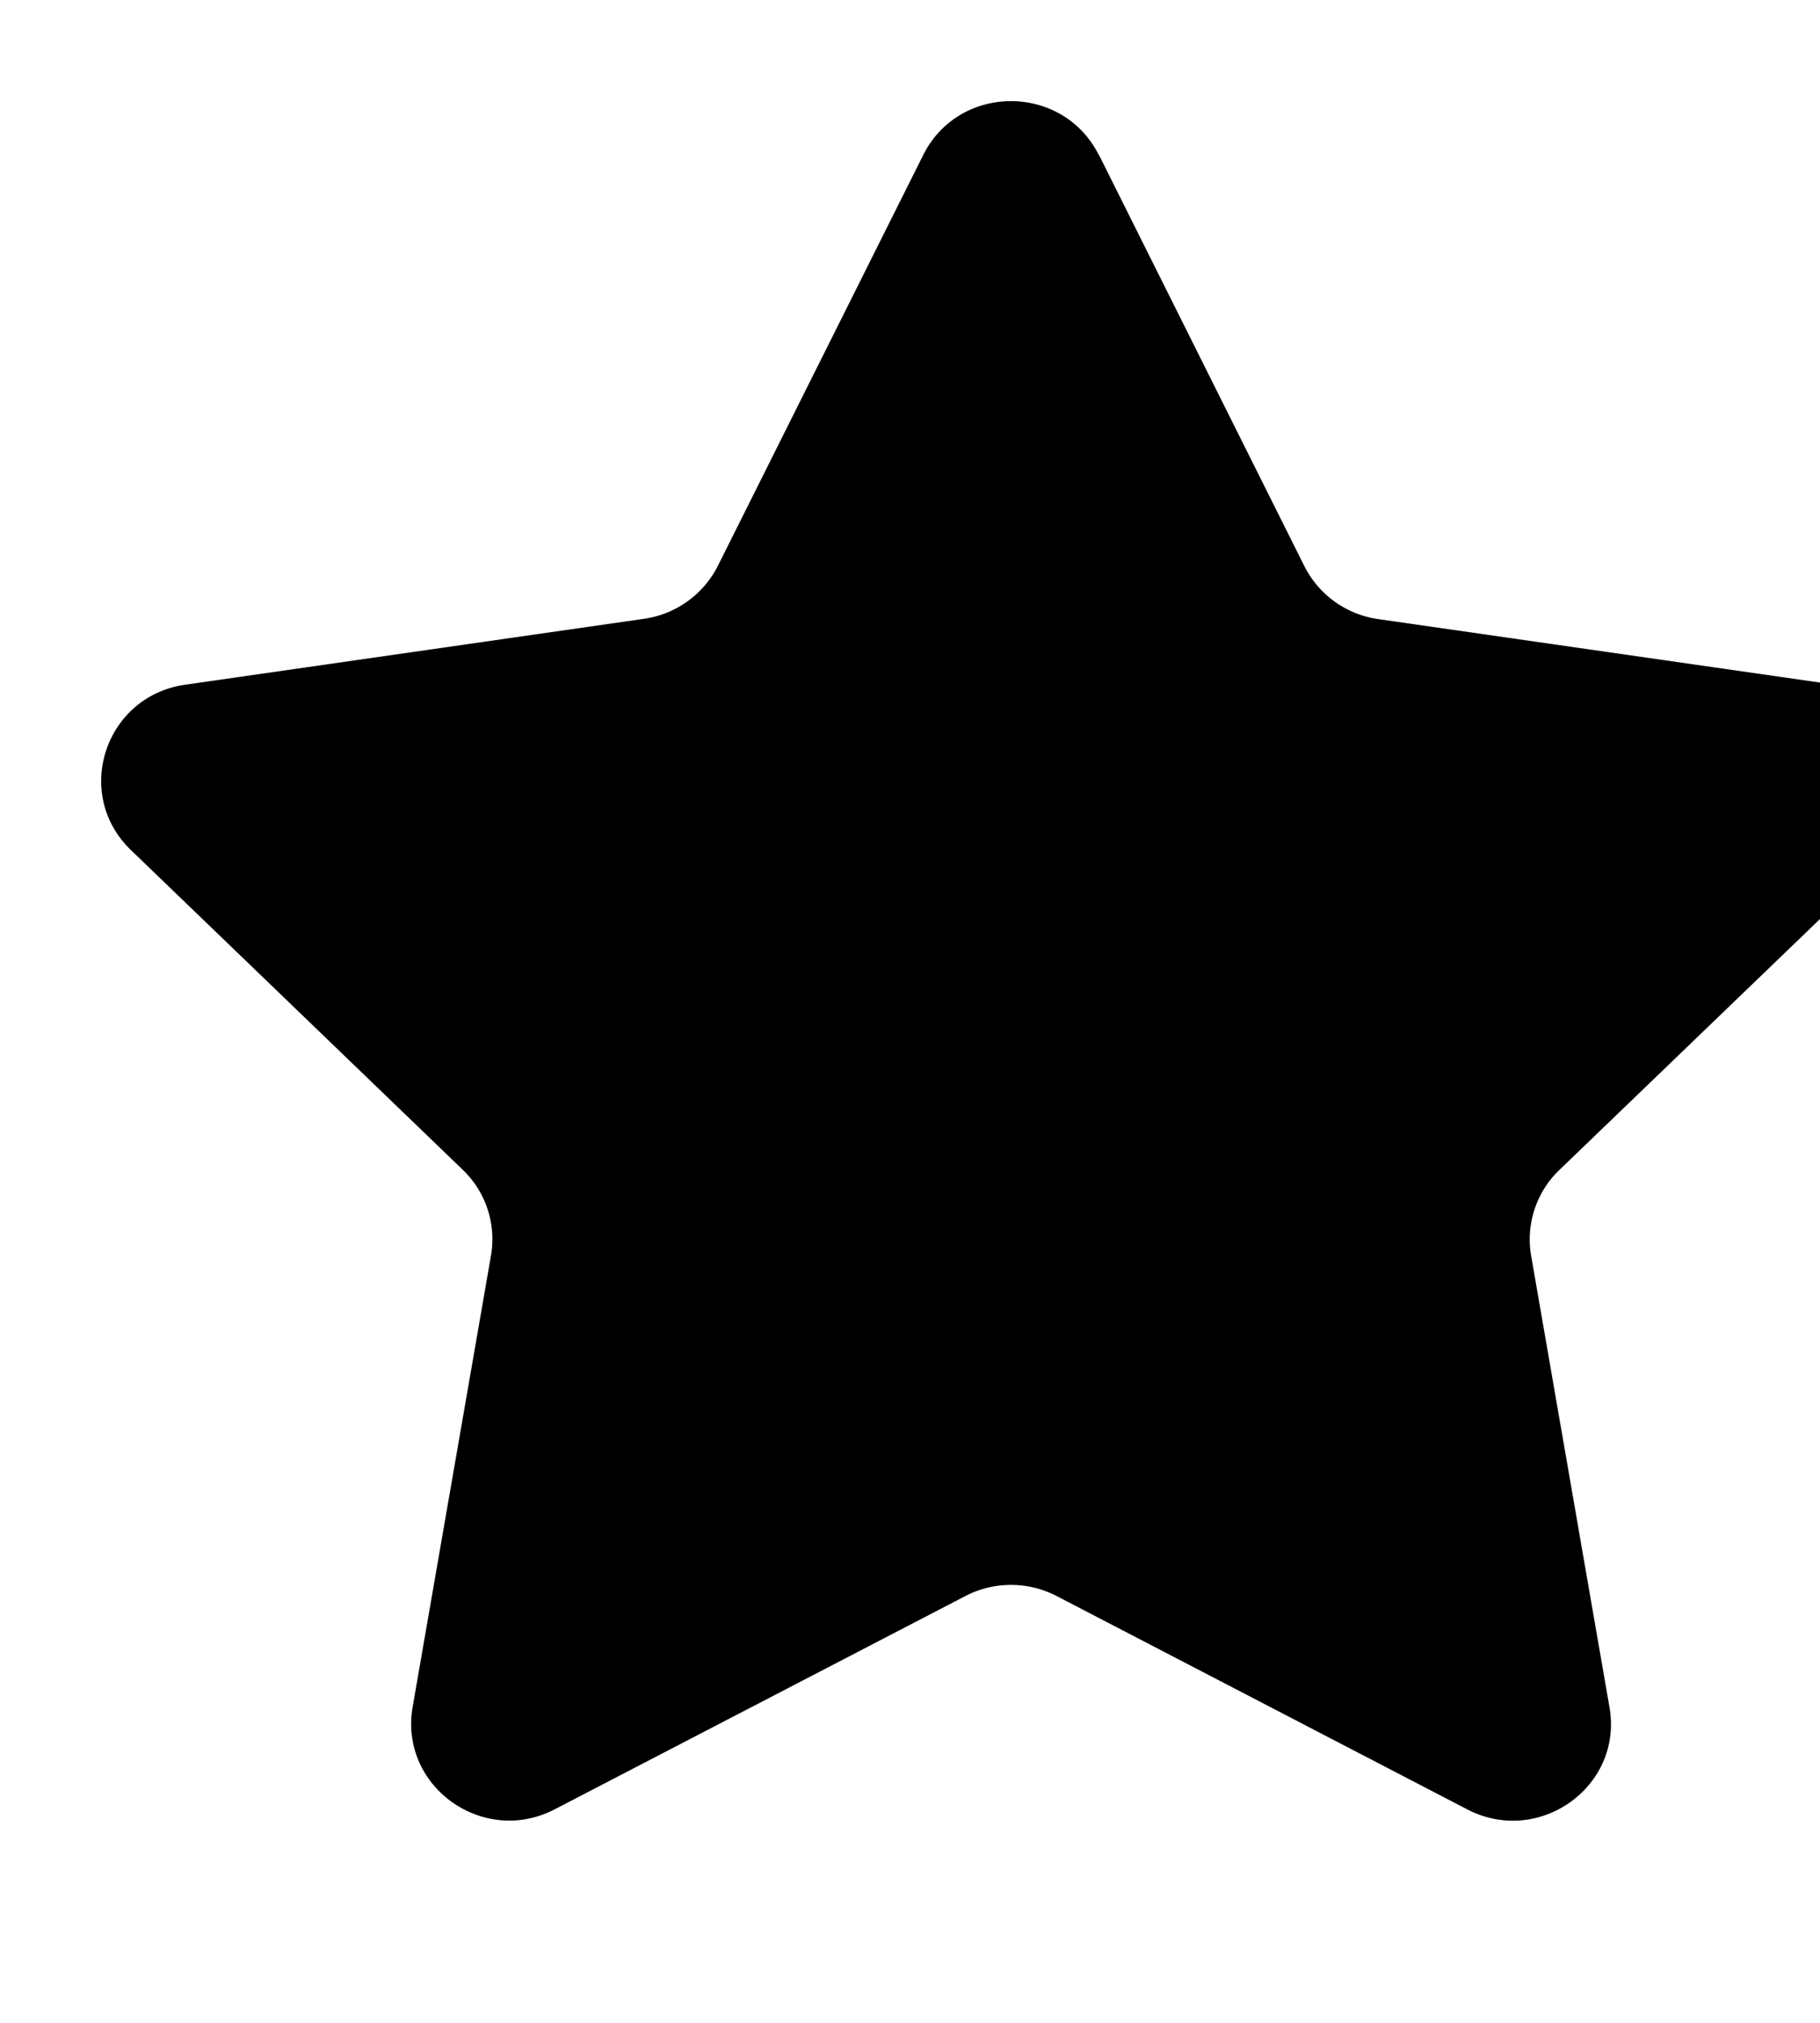 <svg xmlns="http://www.w3.org/2000/svg" viewBox="-1 -1 18 20"><path d="M9.87.534l2.03 4.063a.97.97 0 0 0 .73.524l4.54.652c.795.114 1.113 1.08.537 1.633l-3.285 3.162a.95.95 0 0 0-.279.847l.775 4.465c.136.782-.695 1.378-1.406 1.01L9.45 14.78a.98.98 0 0 0-.902 0l-4.06 2.108c-.71.37-1.542-.227-1.407-1.01l.775-4.465a.95.95 0 0 0-.279-.847L.294 7.404C-.28 6.85.036 5.885.83 5.77l4.54-.652a.97.97 0 0 0 .73-.524L8.13.534c.355-.712 1.382-.712 1.738 0z"/></svg>